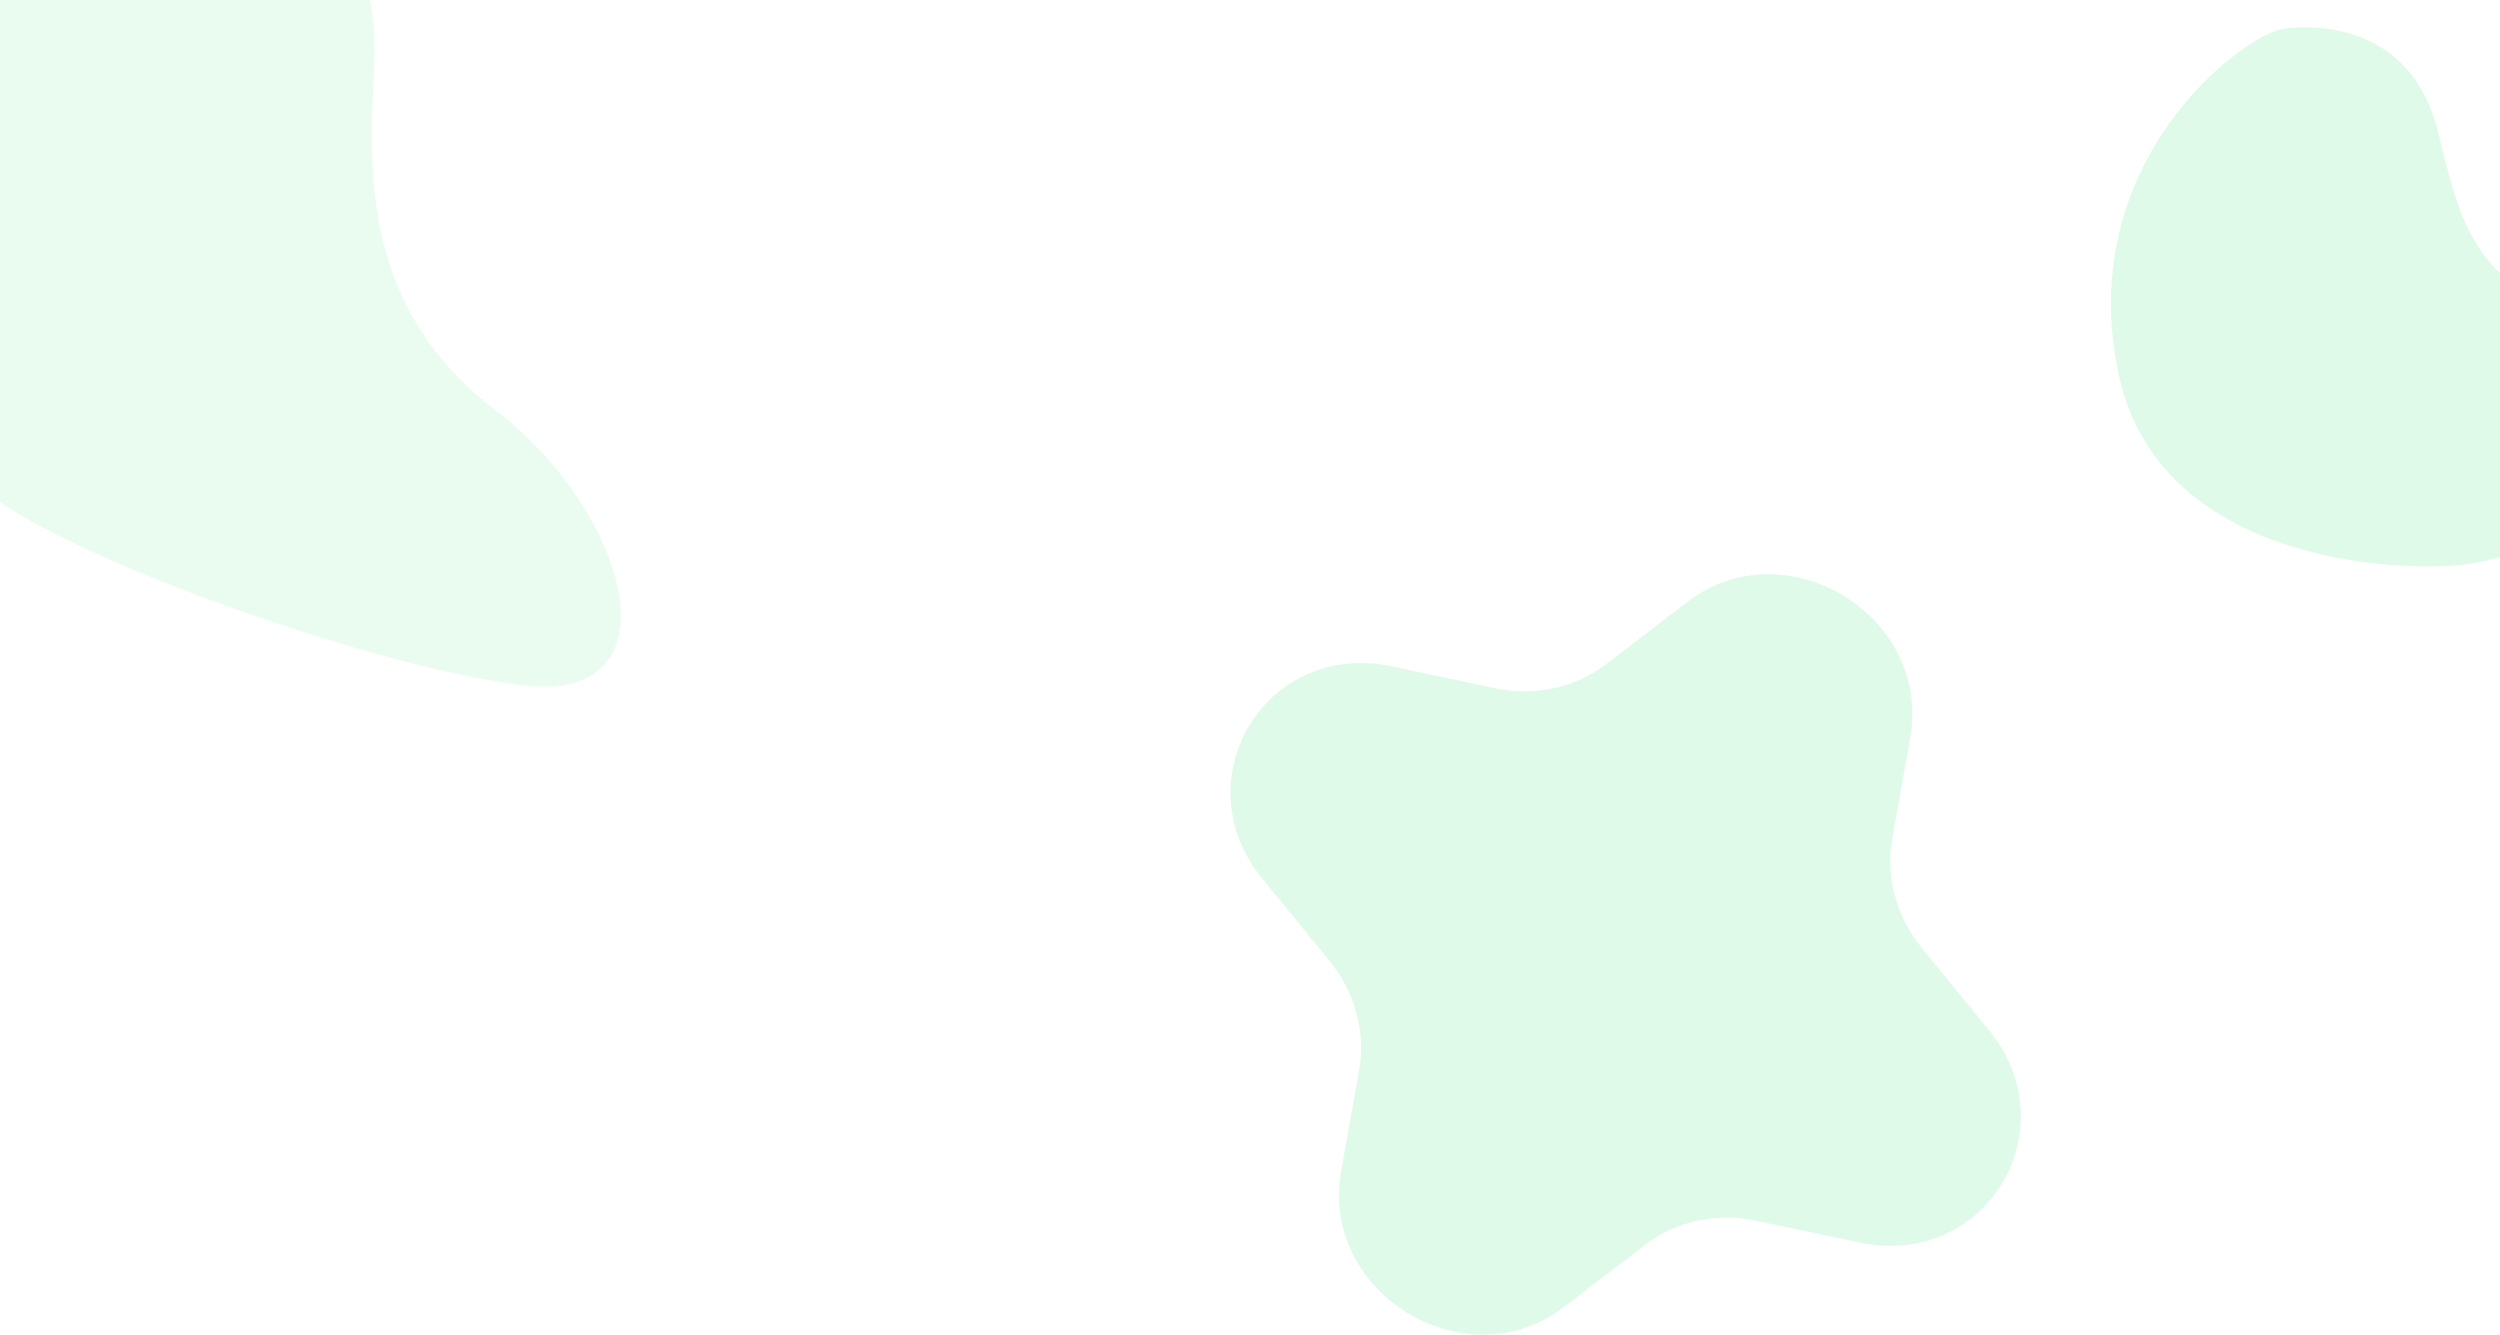 <svg xmlns="http://www.w3.org/2000/svg" width="1920" height="1025" fill="none" viewBox="0 0 1920 1025"><path fill="#2ADC65" d="M1295.88 462.272C1371.3 404.47 1483.64 472.886 1466.99 566.487L1453.24 643.831C1448.01 673.259 1456.29 704.014 1475.9 728.029L1527.45 791.147C1589.84 867.531 1524.74 974.602 1428.28 954.242L1348.58 937.419C1318.25 931.018 1287.15 937.792 1263.44 955.965L1201.12 1003.73C1125.7 1061.53 1013.36 993.114 1030.01 899.513L1043.76 822.169C1048.99 792.741 1040.71 761.986 1021.1 737.971L969.547 674.853C907.157 598.469 972.264 491.398 1068.72 511.758L1148.42 528.581C1178.75 534.982 1209.85 528.208 1233.56 510.035L1295.88 462.272Z" opacity=".15"/><path fill="#2ADC65" d="M239.038 -76.3C55.233 -183.02 -100.358 -110.659 -135.02 9.814C-165.167 170.951 -65.376 324.792 -13.054 374.988C35.805 421.862 277.444 510.647 400.477 526.201C523.511 541.754 483.388 393.712 380.862 315.321C278.336 236.931 283.032 133.781 287.387 51.453C290.871 -14.41 266.033 -60.626 239.038 -76.3Z" opacity=".1"/><path fill="#2ADC65" d="M1627.44 288.743C1656.37 420.681 1815.33 440.438 1891.2 433.825C2016.04 416.429 2075.19 296.215 1987.44 253.495C1899.7 210.775 1891.42 179.878 1872.47 101.664C1853.52 23.45 1786.6 17.951 1754.7 21.831C1723.84 25.585 1591.28 123.822 1627.44 288.743Z" opacity=".15"/></svg>